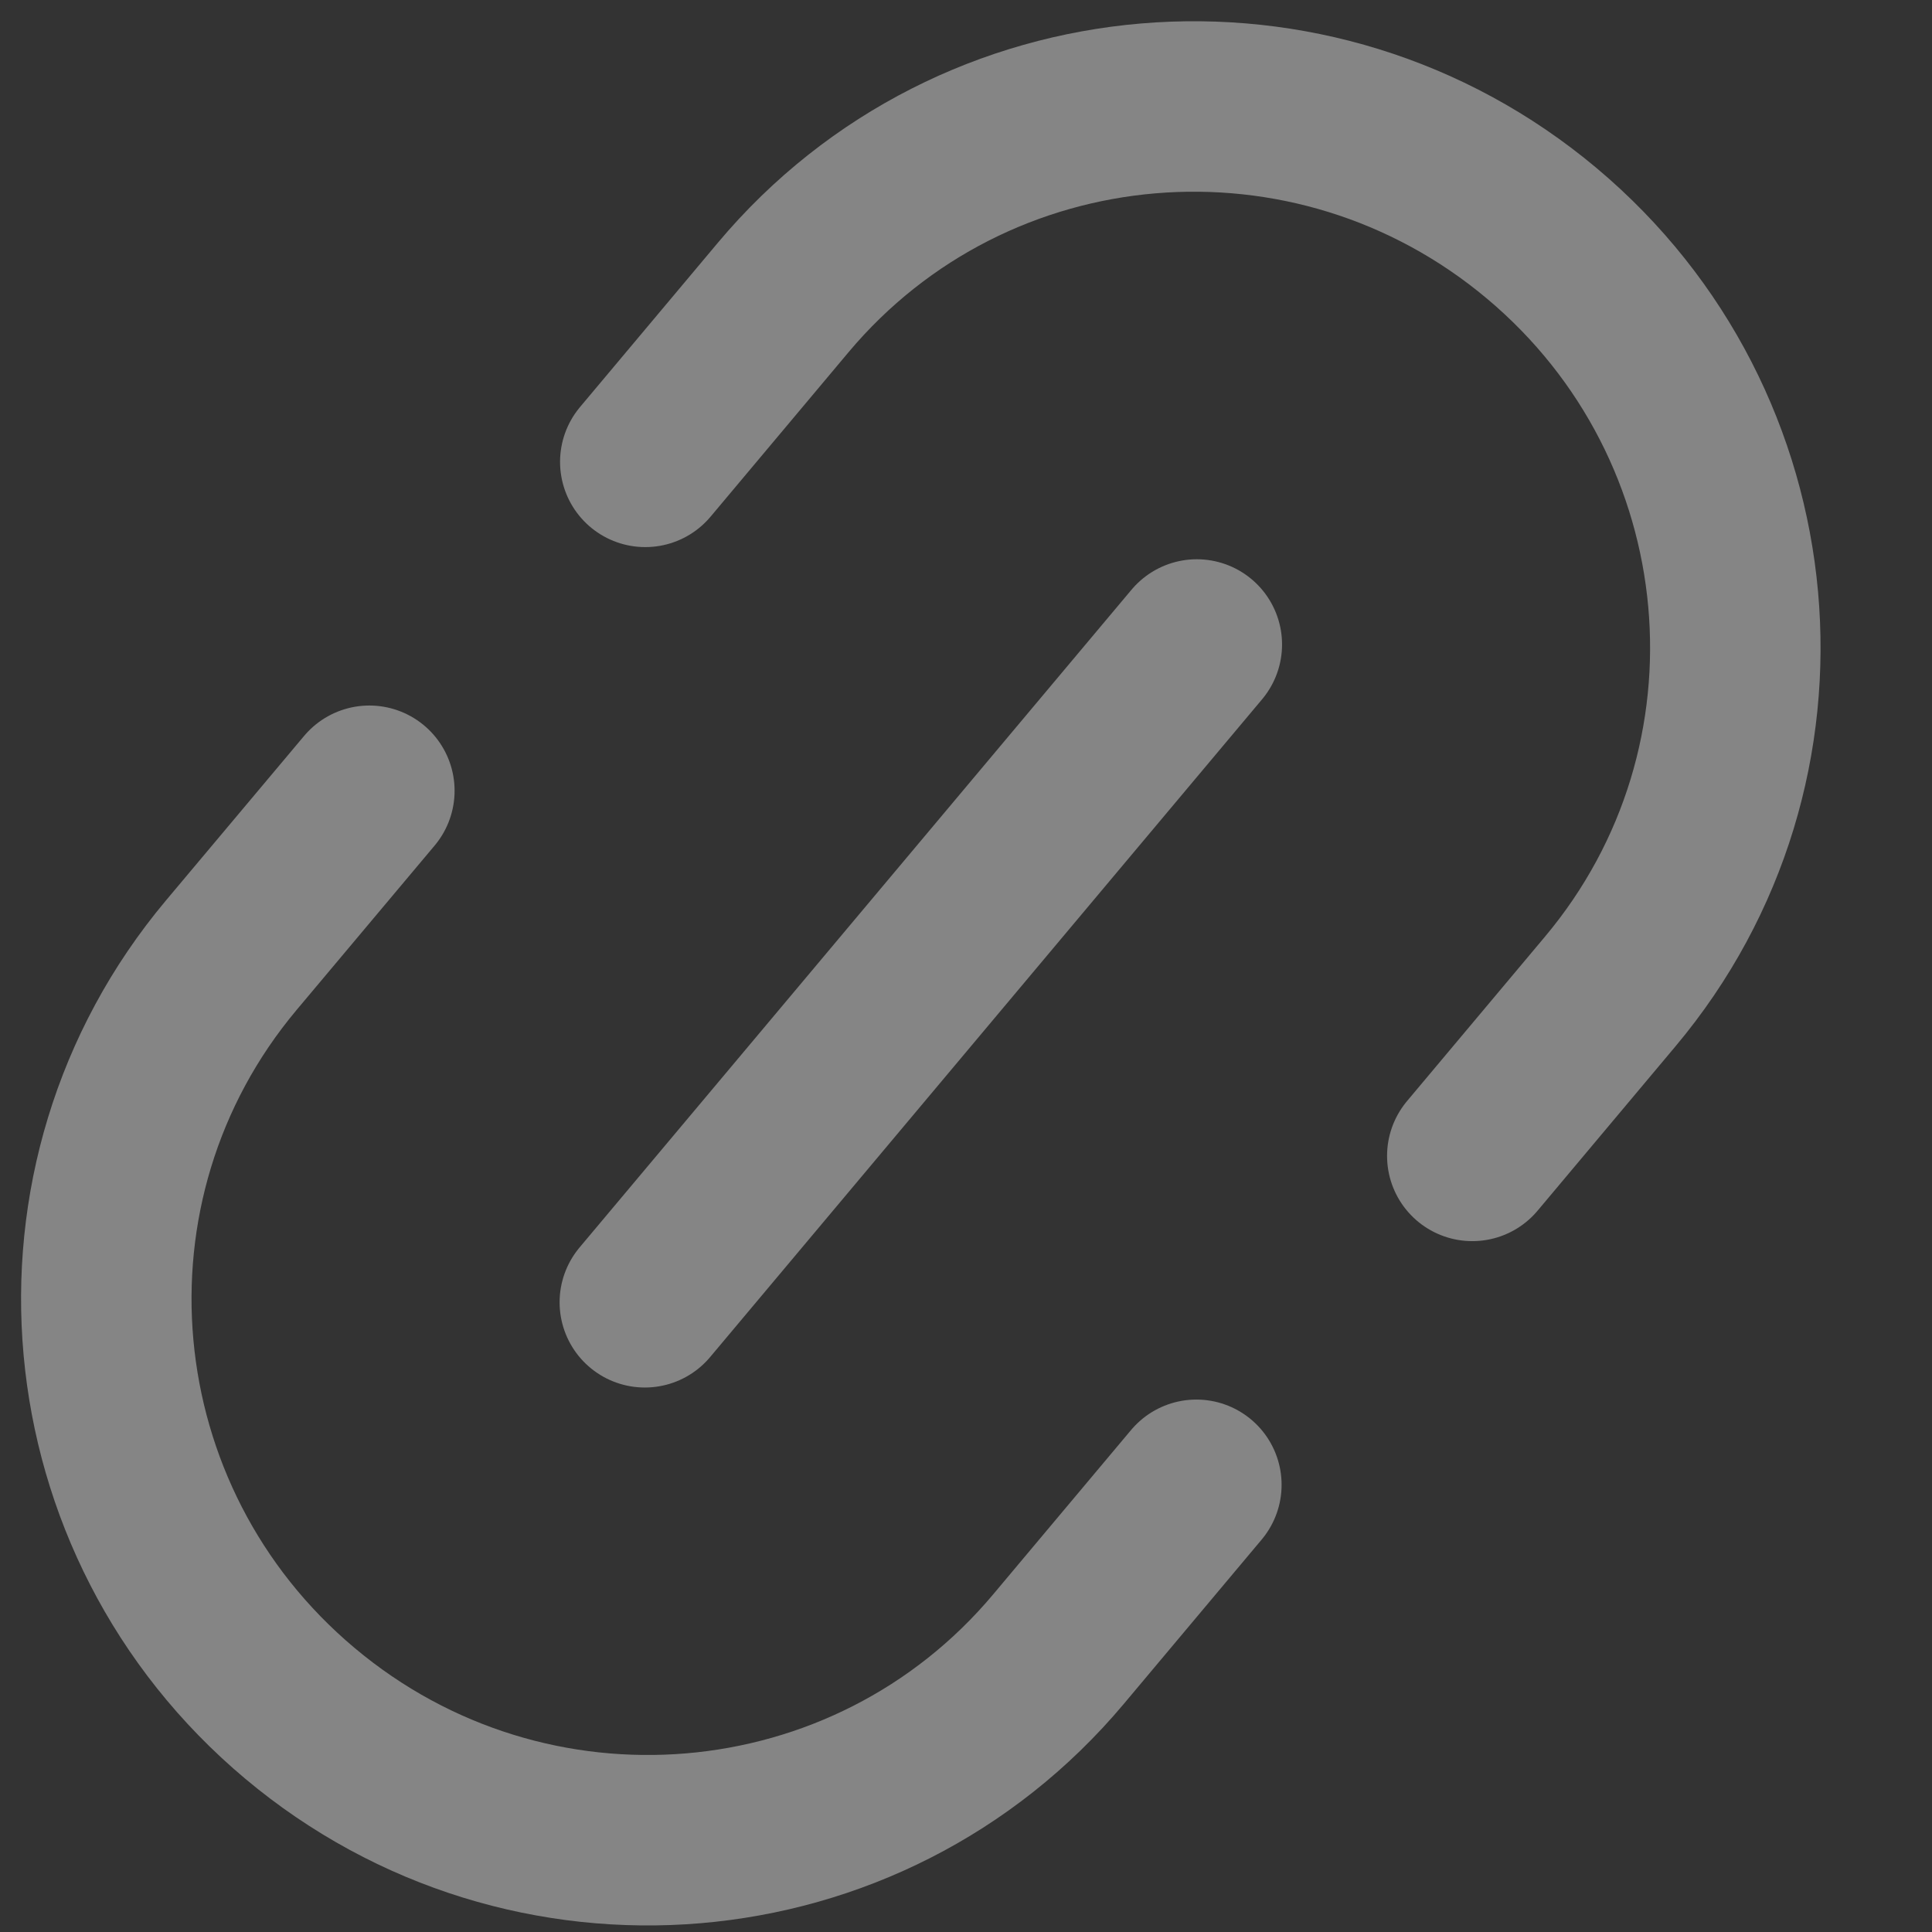 <svg width="17" height="17" viewBox="0 0 17 17" fill="none" xmlns="http://www.w3.org/2000/svg">
<rect x="0" y="0" width="17" height="17" fill="#333333" stroke="none"/>
<path d="M5.678 4.064L6.892 2.617C8.568 0.62 11.556 0.367 13.566 2.053C15.576 3.739 15.846 6.726 14.169 8.724L12.955 10.171M3.25 6.958L2.035 8.405C0.359 10.403 0.629 13.39 2.639 15.076C4.648 16.762 7.636 16.51 9.313 14.512L10.527 13.065M5.674 11.459L10.531 5.671" stroke="white" stroke-opacity="0.4" stroke-width="1.5" stroke-linecap="round" stroke-linejoin="round"/>
</svg>
